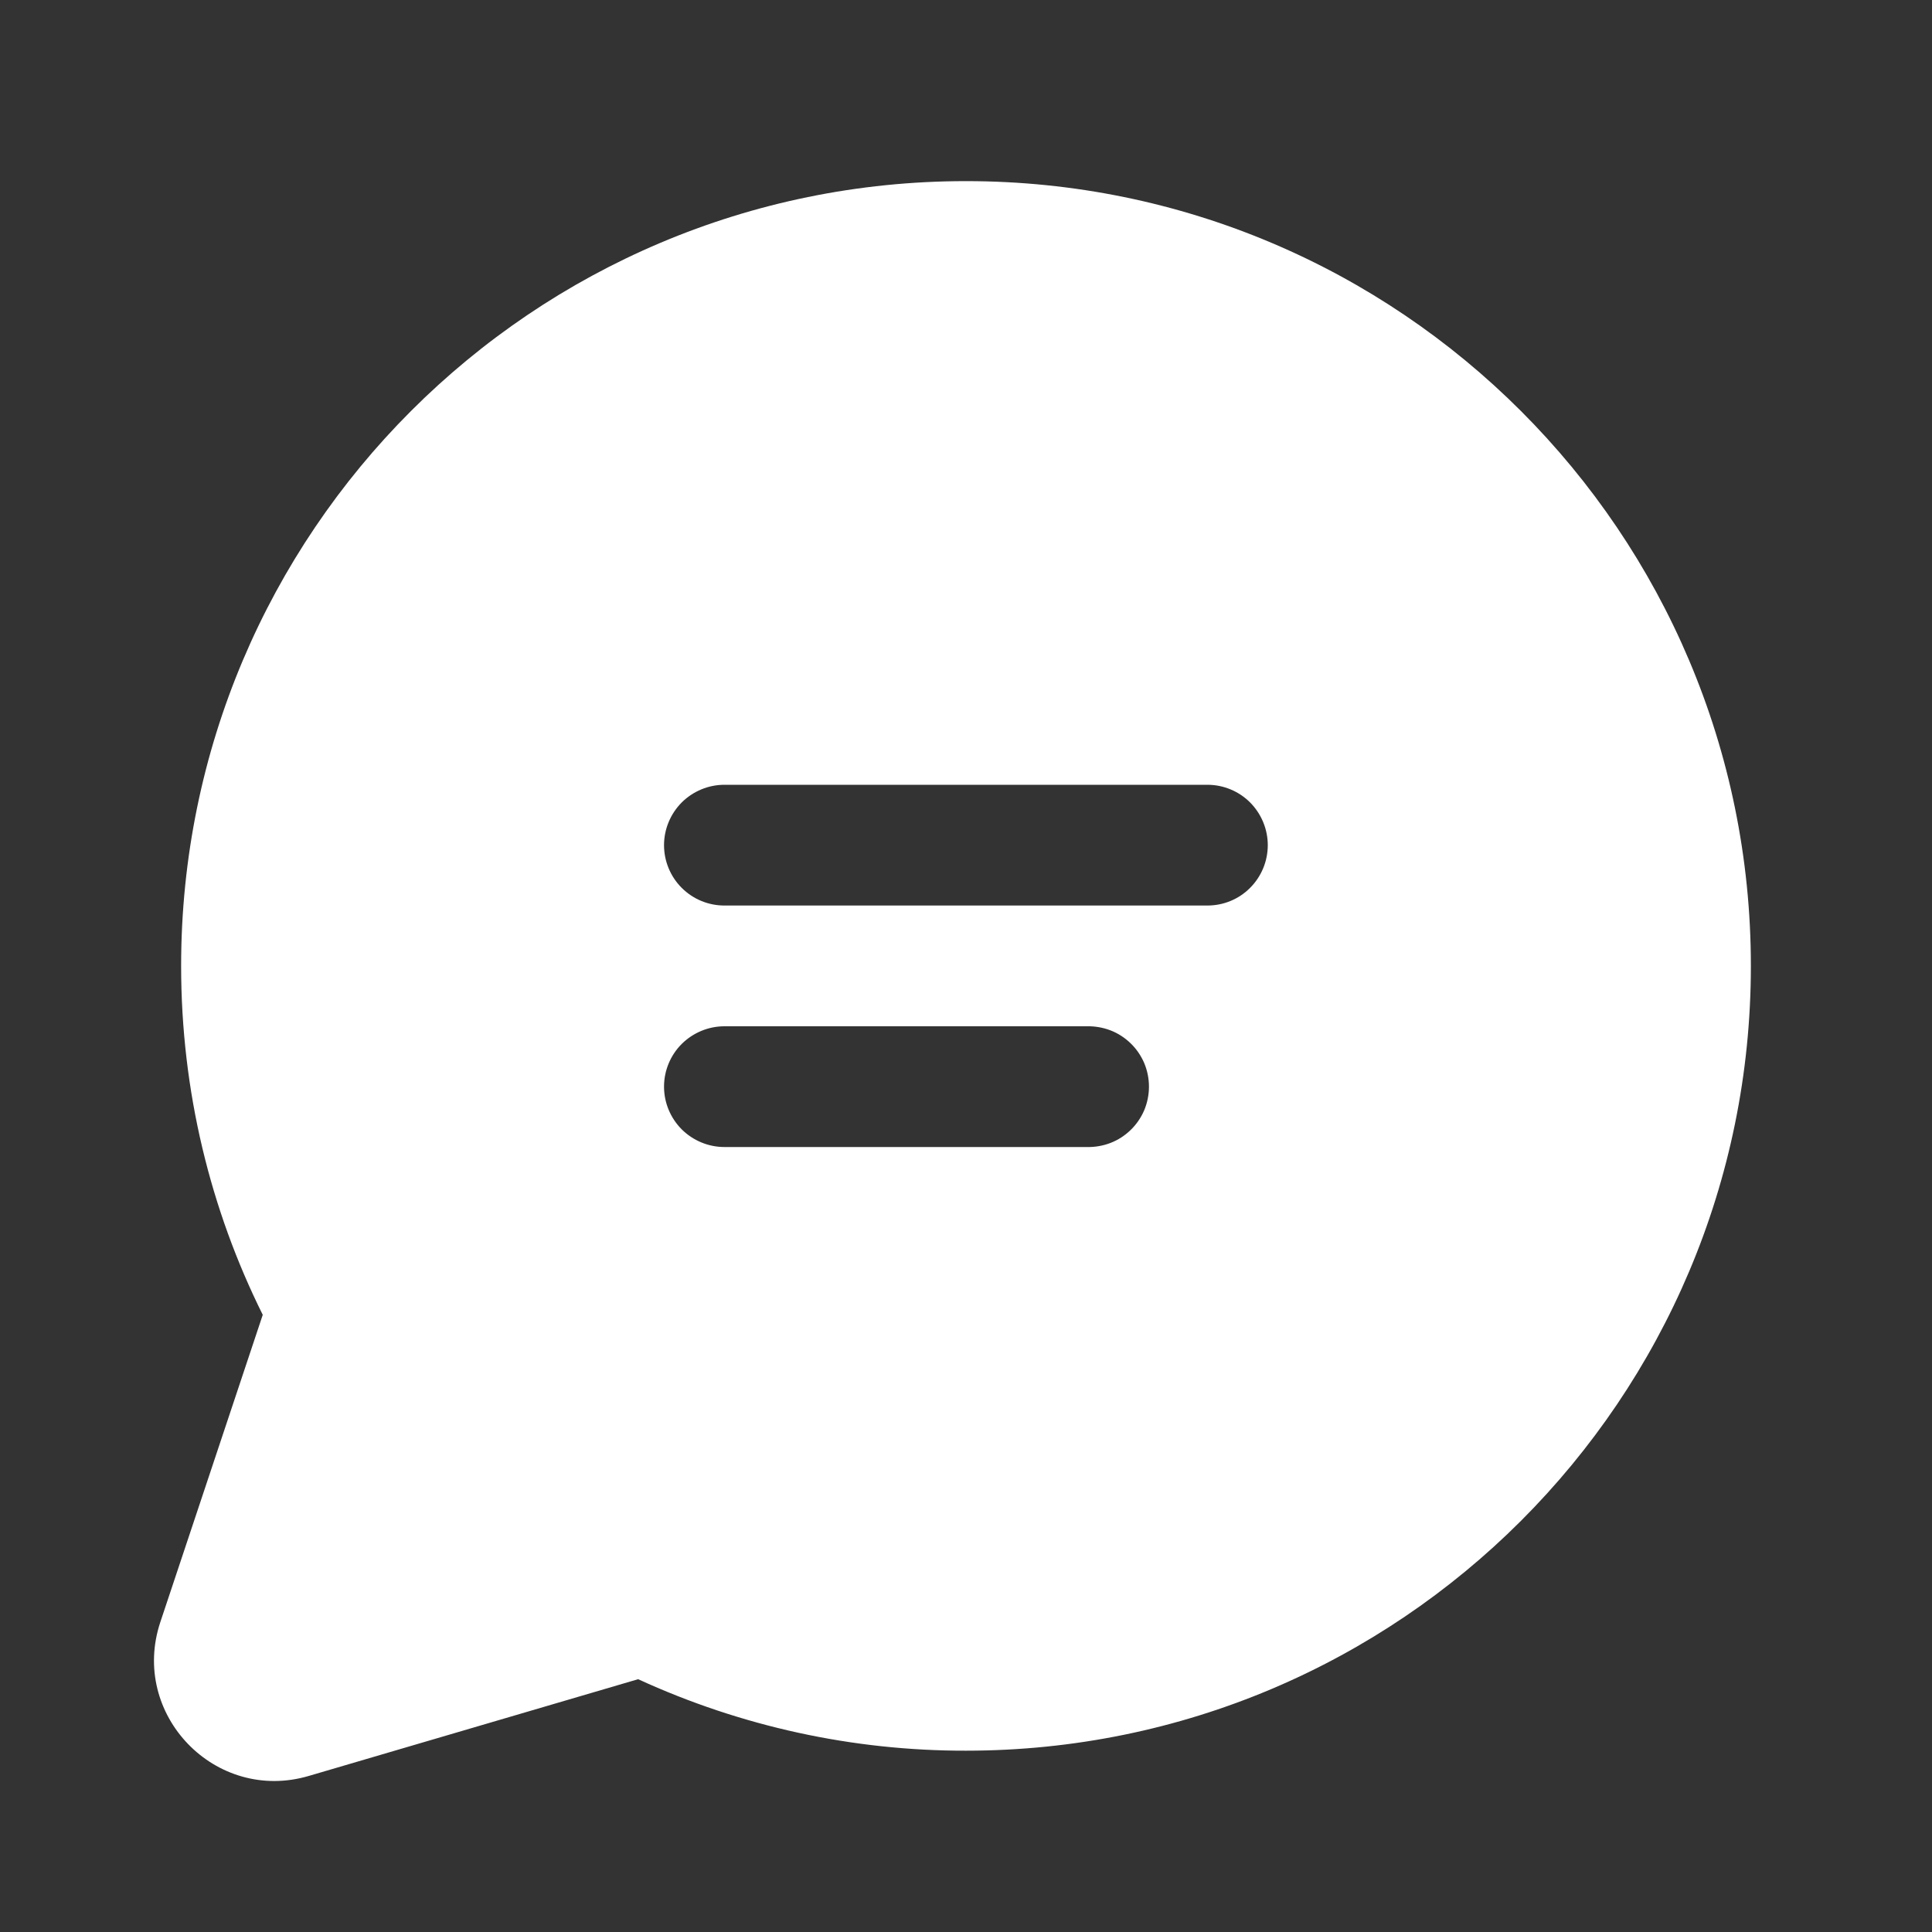 <svg width="20" height="20" viewBox="0 0 20 20" fill="none" xmlns="http://www.w3.org/2000/svg">
<rect x="0" y="0" width="20" height="20" fill="#333333" stroke="none"/>
<path d="M10 1.875C5.512 1.875 1.875 5.513 1.875 9.999C1.875 11.296 2.179 12.523 2.72 13.611L1.66 16.791C1.341 17.748 2.23 18.67 3.198 18.384L6.606 17.383C7.671 17.872 8.828 18.125 10 18.123C14.487 18.123 18.125 14.486 18.125 9.999C18.125 5.513 14.486 1.875 10 1.875ZM6.874 8.749C6.874 8.584 6.94 8.425 7.057 8.307C7.175 8.19 7.334 8.124 7.499 8.124H12.499C12.665 8.124 12.824 8.19 12.941 8.307C13.058 8.425 13.124 8.584 13.124 8.749C13.124 8.915 13.058 9.074 12.941 9.191C12.824 9.309 12.665 9.374 12.499 9.374H7.499C7.334 9.374 7.175 9.309 7.057 9.191C6.94 9.074 6.874 8.915 6.874 8.749ZM7.499 10.624H11.249C11.333 10.622 11.416 10.636 11.495 10.666C11.573 10.696 11.644 10.742 11.704 10.8C11.764 10.858 11.812 10.928 11.845 11.005C11.877 11.082 11.894 11.165 11.894 11.249C11.894 11.333 11.877 11.416 11.845 11.493C11.812 11.57 11.764 11.64 11.704 11.698C11.644 11.756 11.573 11.802 11.495 11.832C11.416 11.862 11.333 11.876 11.249 11.874H7.499C7.334 11.874 7.175 11.808 7.057 11.691C6.94 11.573 6.874 11.415 6.874 11.249C6.874 11.083 6.94 10.924 7.057 10.807C7.175 10.69 7.334 10.624 7.499 10.624V10.624Z" fill="white"/>
</svg>

